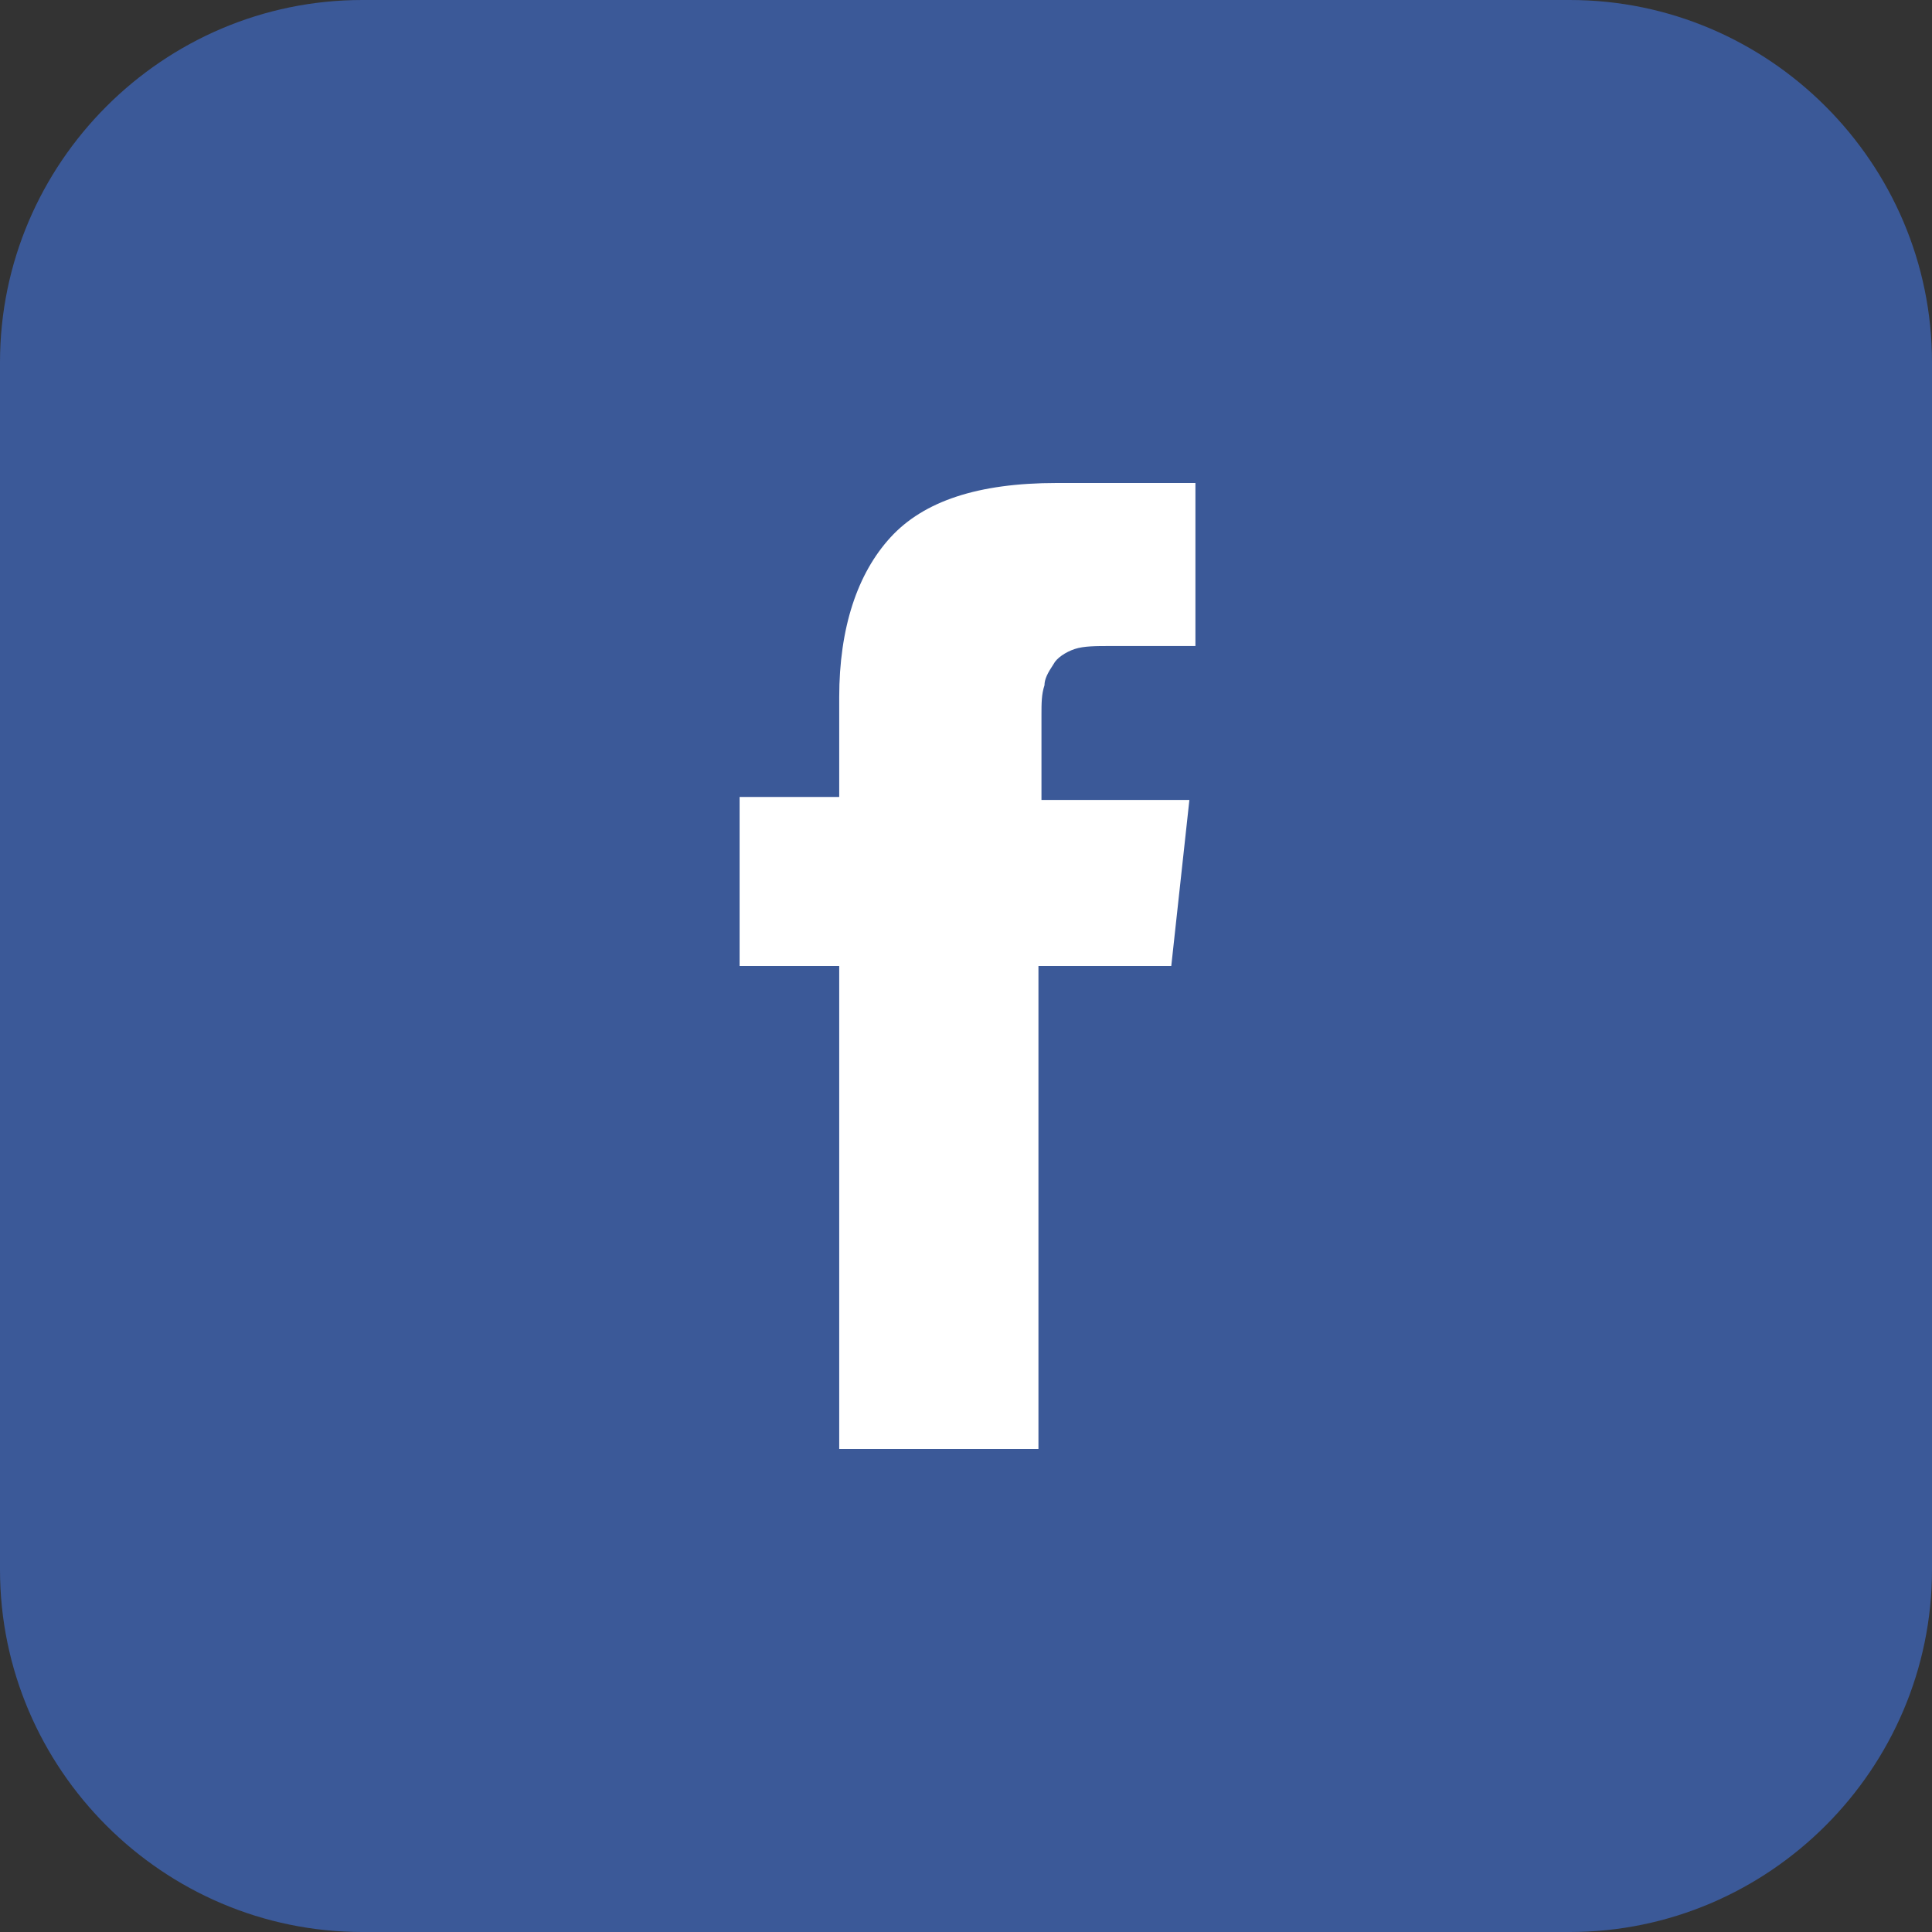<?xml version="1.0" encoding="utf-8"?>
<!-- Generator: Adobe Illustrator 21.1.0, SVG Export Plug-In . SVG Version: 6.00 Build 0)  -->
<svg version="1.1" id="Слой_1" xmlns="http://www.w3.org/2000/svg" xmlns:xlink="http://www.w3.org/1999/xlink" x="0px" y="0px"
	 viewBox="0 0 64 64" style="enable-background:new 0 0 64 64;" xml:space="preserve">
<rect x="0" y="0" width="64" height="64" fill="#333333" stroke="none"/>
<style type="text/css">
	.st0{fill:#3B5998;}
	.st1{fill:#FFFFFF;}
</style>
<g>
	<g transform="translate(-547 -1301)">
		<g>
			<path id="t72ca" class="st0" d="M547,1313c0-6.6,5.4-12,12-12h40c6.6,0,12,5.4,12,12v40c0,6.6-5.4,12-12,12h-40
				c-6.6,0-12-5.4-12-12V1313z"/>
		</g>
	</g>
</g>
<g>
	<path class="st1" d="M34.5,26.5v-2.8c0-0.4,0-0.7,0.1-1c0-0.2,0.1-0.4,0.3-0.7c0.1-0.2,0.4-0.4,0.7-0.5c0.3-0.1,0.7-0.1,1.2-0.1
		h2.8V16H35c-2.6,0-4.4,0.6-5.5,1.8c-1.1,1.2-1.7,3-1.7,5.3v3.3h-3.3V32h3.3v16h6.6V32h4.4l0.6-5.5H34.5z"/>
</g>
</svg>
